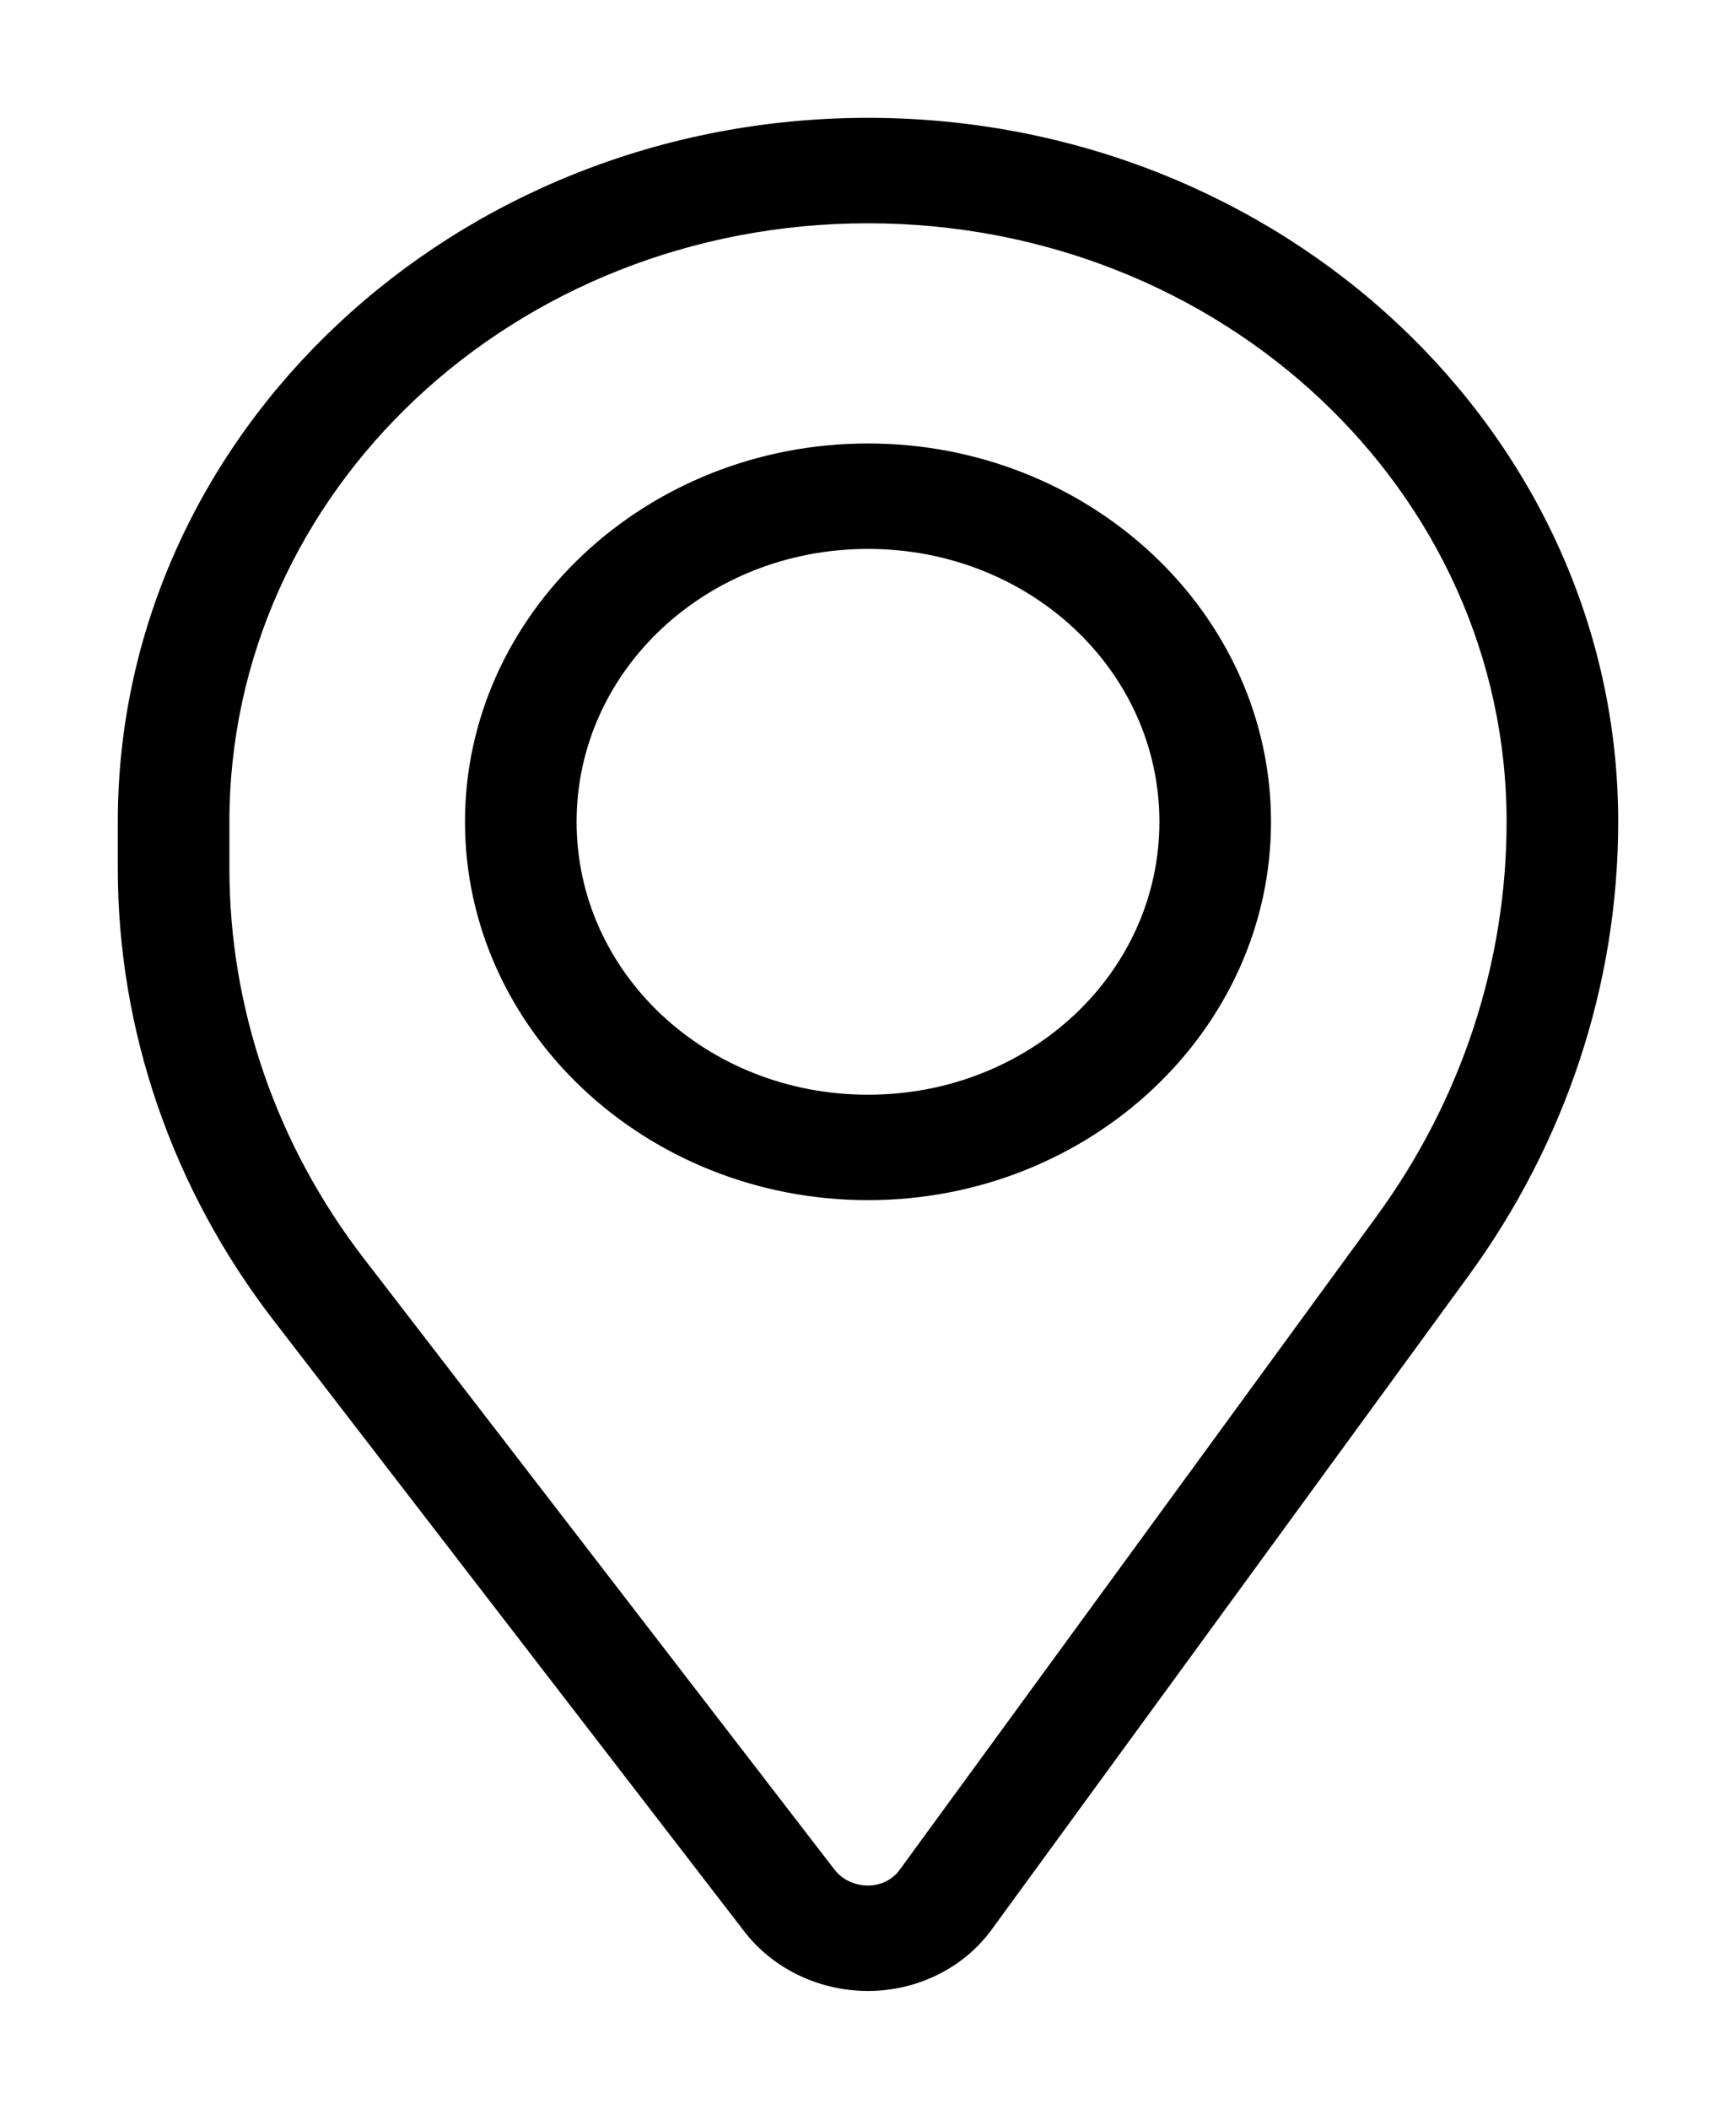 <svg width="14" height="17" viewBox="0 0 14 17" fill="none" xmlns="http://www.w3.org/2000/svg">
<path d="M7 1C3.691 1 1 3.523 1 6.625V7C1 8.298 1.436 9.564 2.247 10.615L6.042 15.54C6.264 15.828 6.621 16 7 16C7.382 16 7.741 15.822 7.956 15.527L11.8 10.259C12.581 9.189 13 7.922 13 6.625C13 3.523 10.309 1 7 1L7 1ZM7 1.75C9.876 1.75 12.2 3.929 12.2 6.625C12.2 7.771 11.831 8.891 11.141 9.836L7.295 15.104C7.228 15.196 7.119 15.25 7 15.25C6.877 15.25 6.763 15.196 6.69 15.102L2.895 10.176C2.183 9.252 1.8 8.141 1.8 7V6.626C1.8 3.929 4.123 1.75 7 1.75L7 1.75Z" fill="black" stroke="black" stroke-width="0.1"/>
<path d="M7 3.625C5.237 3.625 3.8 4.973 3.8 6.625C3.8 8.277 5.237 9.625 7 9.625C8.763 9.625 10.2 8.277 10.2 6.625C10.2 4.972 8.762 3.625 7 3.625ZM7 4.375C8.33 4.375 9.4 5.378 9.4 6.625C9.4 7.872 8.33 8.875 7 8.875C5.67 8.875 4.6 7.872 4.6 6.625C4.6 5.378 5.67 4.375 7 4.375Z" fill="black" stroke="black" stroke-width="0.1"/>
</svg>
